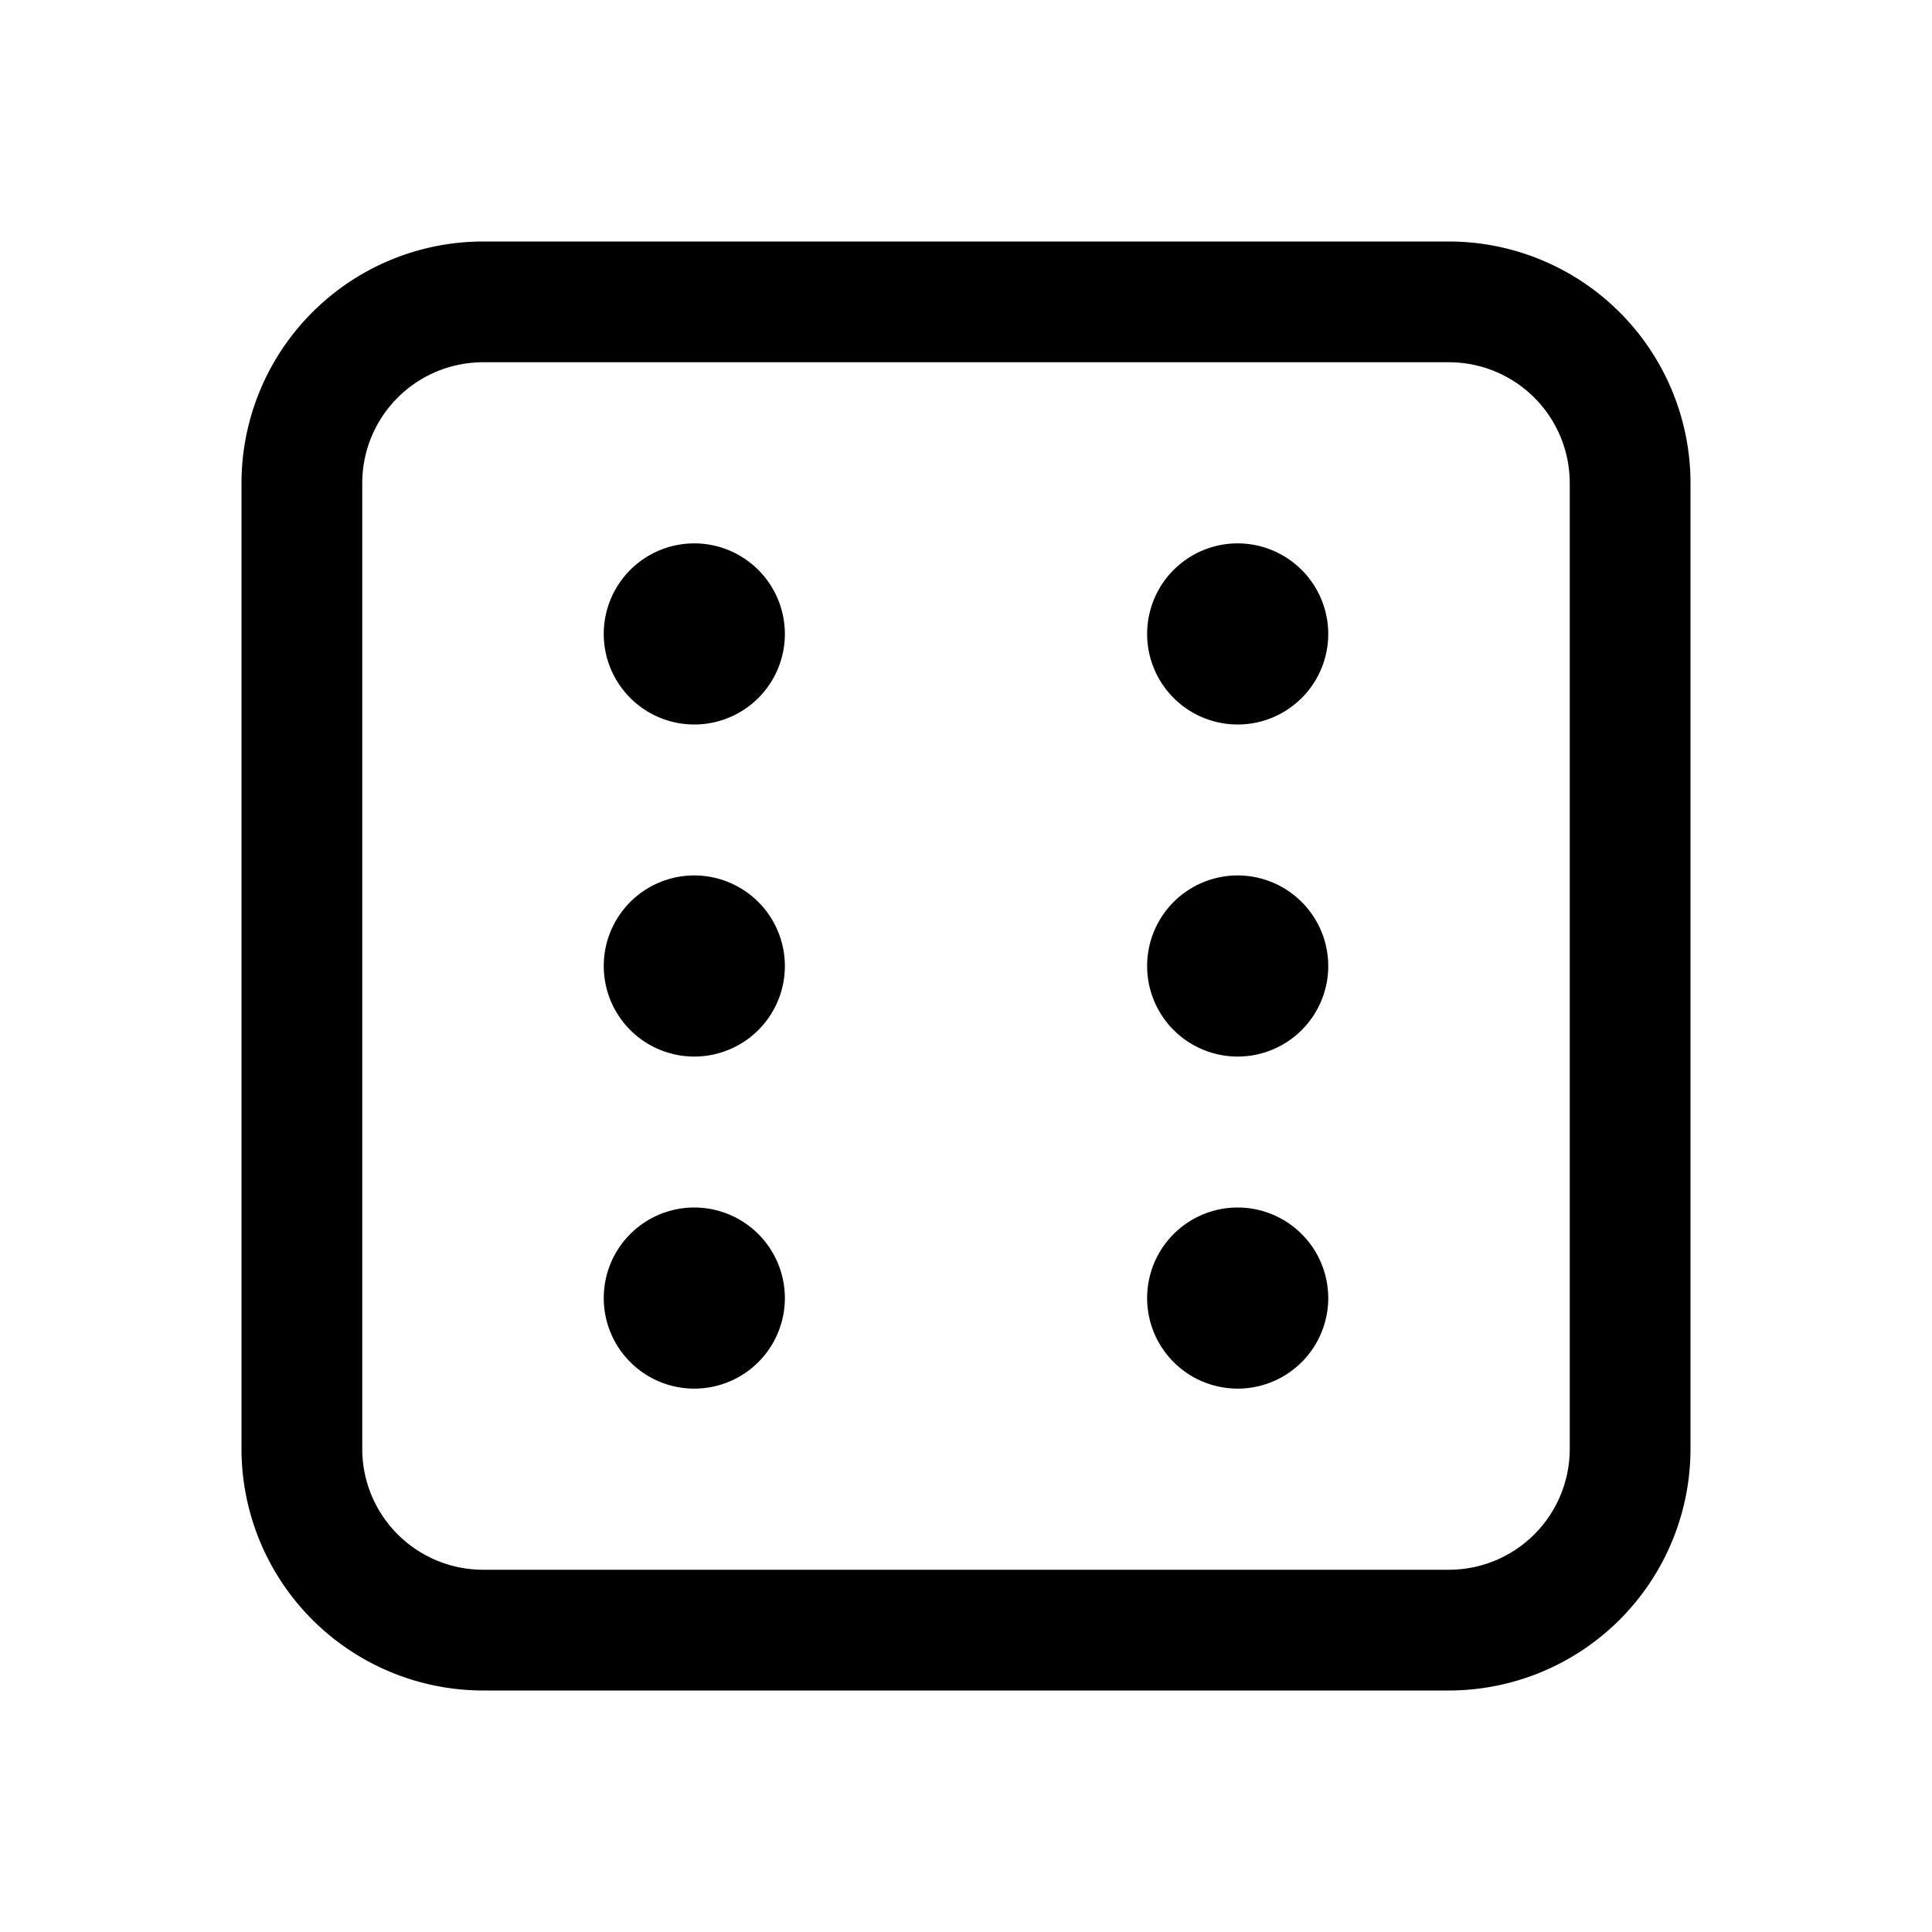 <svg id="Flat" xmlns="http://www.w3.org/2000/svg" viewBox="0 0 256 256">
  <path d="M192,32H64A32.036,32.036,0,0,0,32,64V192a32.036,32.036,0,0,0,32,32H192a32.036,32.036,0,0,0,32-32V64A32.036,32.036,0,0,0,192,32Zm16,160a16.018,16.018,0,0,1-16,16H64a16.018,16.018,0,0,1-16-16V64A16.018,16.018,0,0,1,64,48H192a16.018,16.018,0,0,1,16,16ZM104,84A12,12,0,1,1,92,72,12.013,12.013,0,0,1,104,84Zm0,44a12,12,0,1,1-12-12A12.013,12.013,0,0,1,104,128Zm0,44a12,12,0,1,1-12-12A12.013,12.013,0,0,1,104,172Zm72-88a12,12,0,1,1-12-12A12.013,12.013,0,0,1,176,84Zm0,44a12,12,0,1,1-12-12A12.013,12.013,0,0,1,176,128Zm0,44a12,12,0,1,1-12-12A12.013,12.013,0,0,1,176,172Z"/>
</svg>

